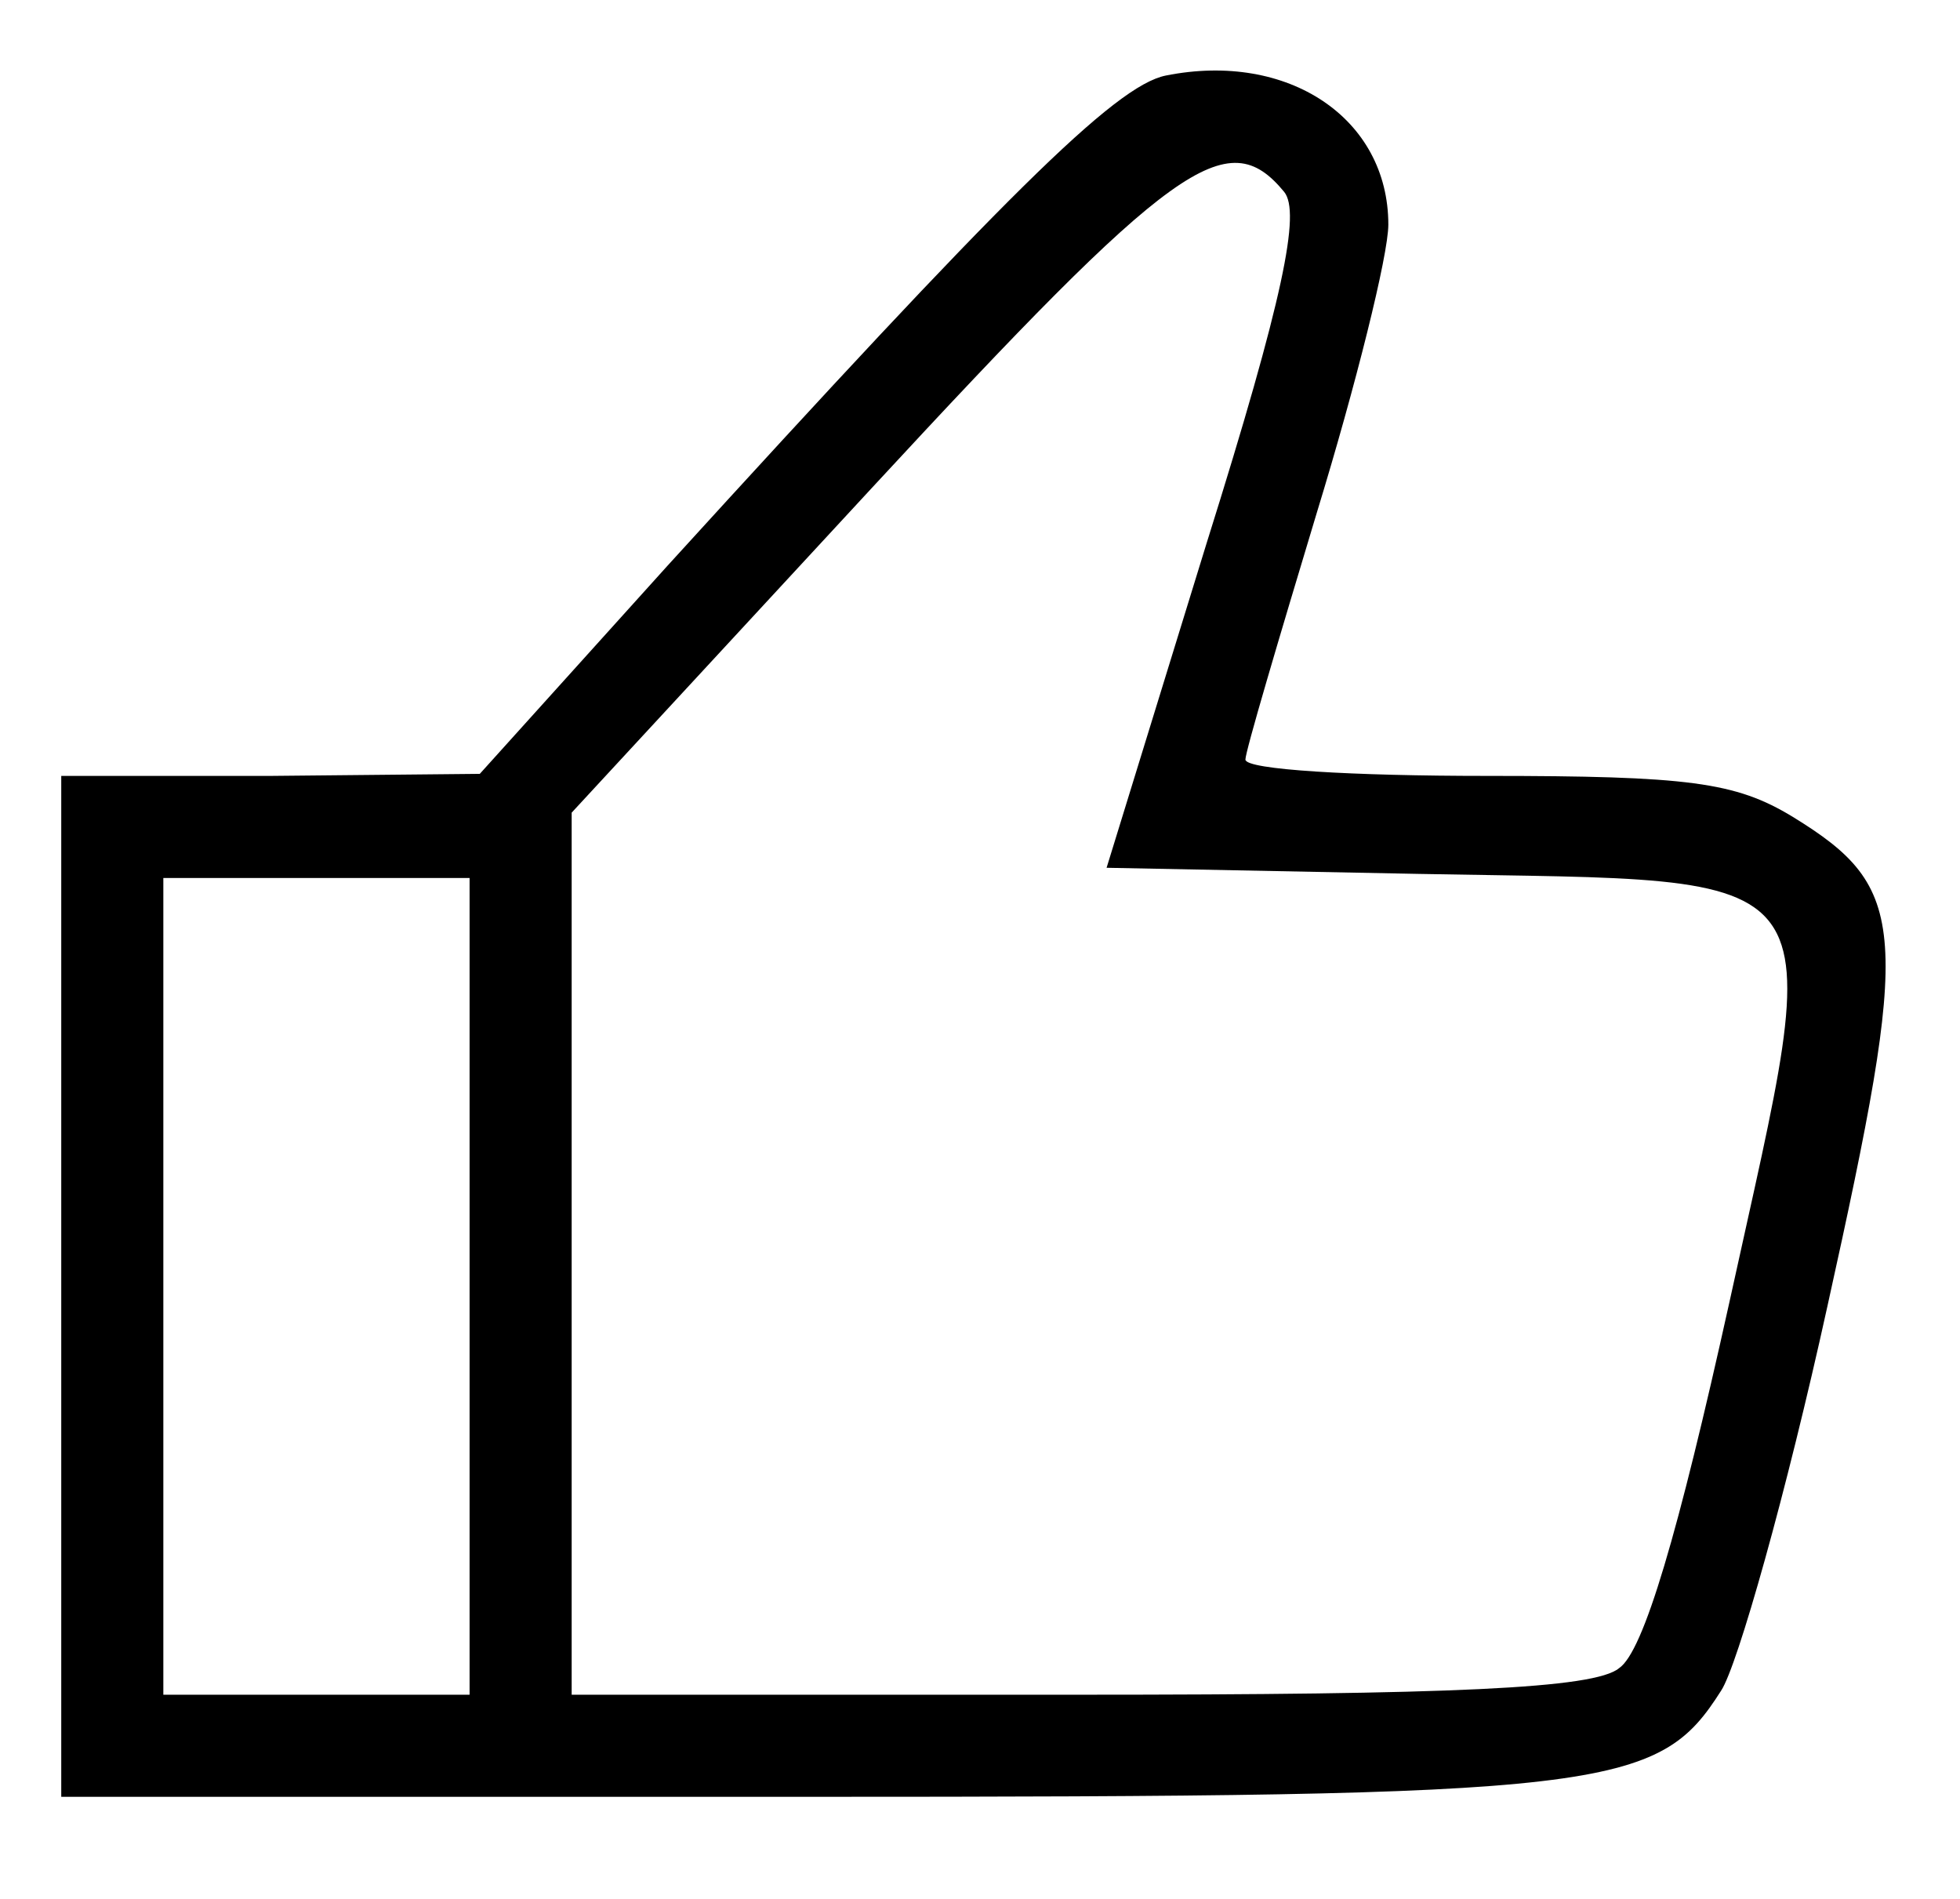 <?xml version="1.0" standalone="no"?>
<!DOCTYPE svg PUBLIC "-//W3C//DTD SVG 20010904//EN"
 "http://www.w3.org/TR/2001/REC-SVG-20010904/DTD/svg10.dtd">
<svg version="1.0" xmlns="http://www.w3.org/2000/svg"
 width="96pt" height="93pt" viewBox="0 0 96 93"
 preserveAspectRatio="xMidYMid meet">

<g transform="translate(0,93) scale(0.1,-0.1)"
fill="#000000" stroke="none">
<path d="M571 893 c-25 -5 -80 -60 -244 -240 l-92 -102 -102 -1 -103 0 0 -250
0 -250 365 0 c393 0 417 3 448 52 8 12 32 97 52 188 41 185 40 205 -17 240
-28 17 -51 20 -150 20 -65 0 -118 3 -118 8 0 4 16 58 35 121 19 62 35 126 35
141 0 52 -49 85 -109 73z m58 -57 c8 -10 0 -51 -38 -172 l-49 -159 153 -3
c209 -4 200 9 152 -210 -25 -113 -42 -171 -54 -179 -12 -10 -82 -13 -265 -13
l-248 0 0 216 0 216 147 159 c148 160 174 179 202 145z m-399 -536 l0 -200
-75 0 -75 0 0 200 0 200 75 0 75 0 0 -200z"/>
</g>
</svg>
